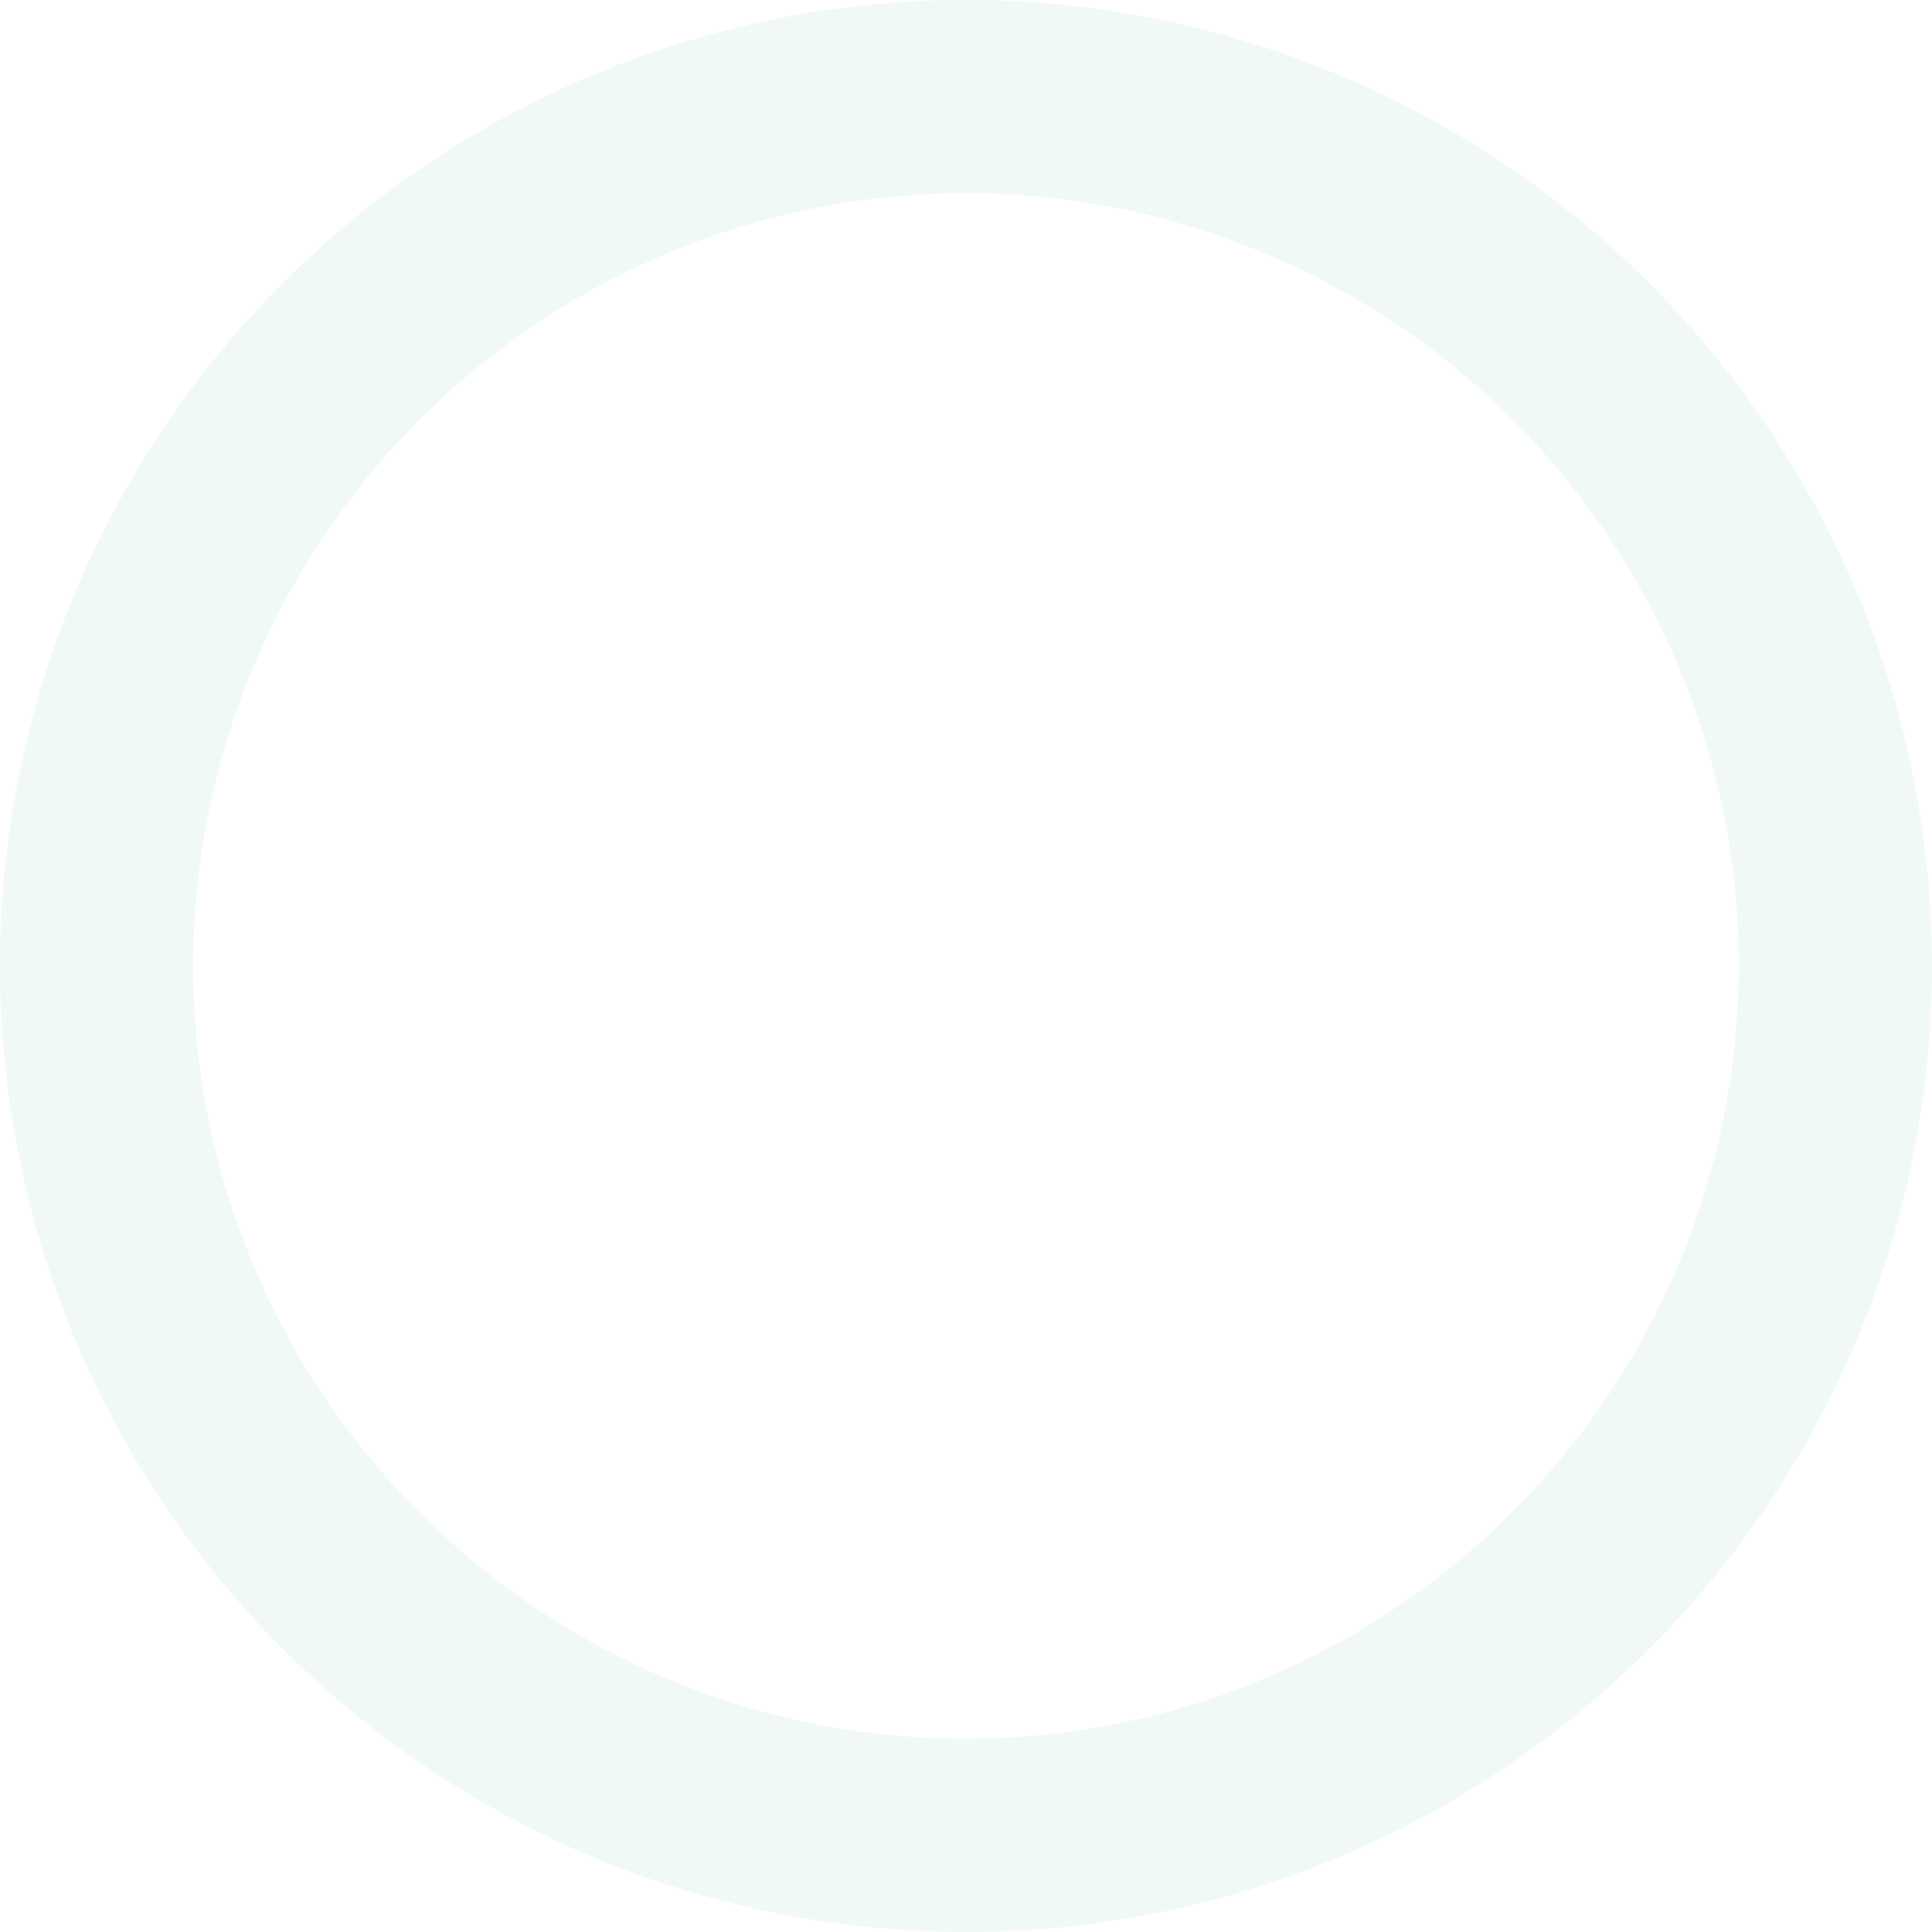 <svg xmlns="http://www.w3.org/2000/svg" width="72.291" height="72.291" viewBox="0 0 72.291 72.291">
  <path id="XMLID_26_" d="M434.845,35.2a36.145,36.145,0,1,0,36.145,36.145A36.146,36.146,0,0,0,434.845,35.2Zm0,65.062a28.916,28.916,0,1,1,28.916-28.916A28.959,28.959,0,0,1,434.845,100.262Z" transform="translate(-398.7 -35.2)" fill="#b8e3db" opacity="0.2"/>
</svg>
